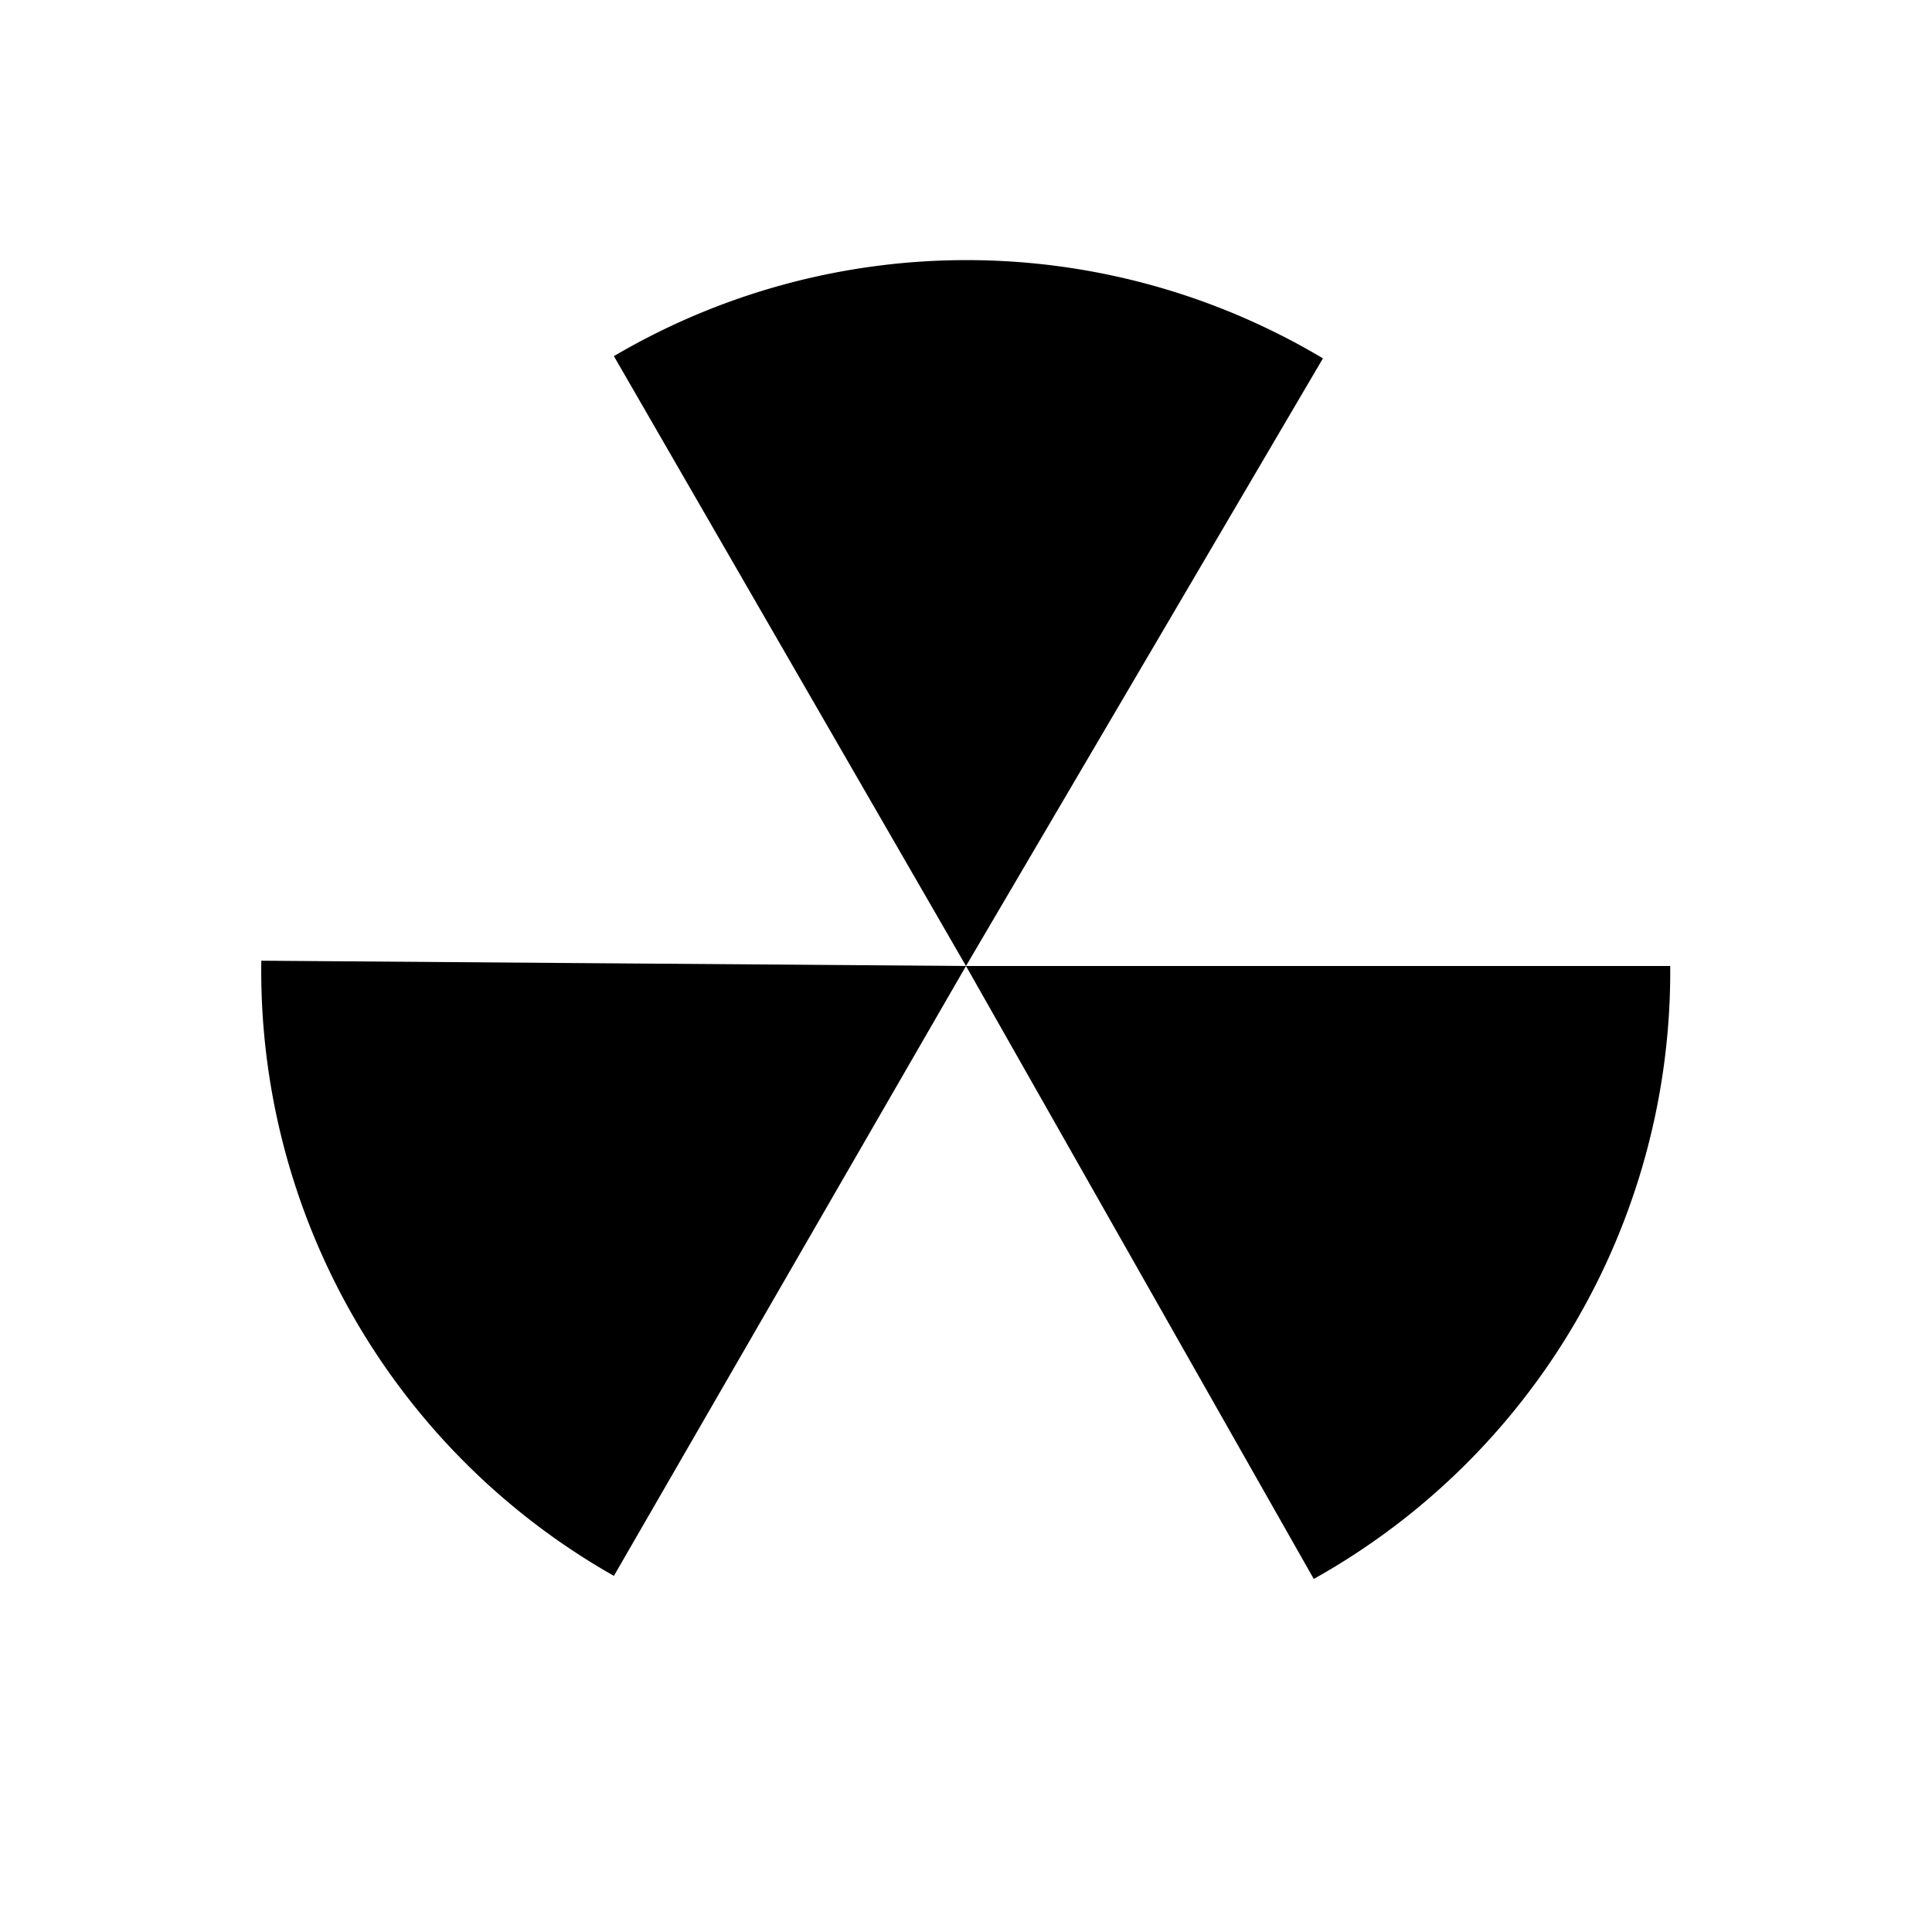 <?xml version="1.0" encoding="utf-8"?>
<svg version="1.1" xmlns="http://www.w3.org/2000/svg" xmlns:xlink="http://www.w3.org/1999/xlink" width="100px" height="100px" viewBox="-10 -10 20 20">
	<g transform="scale(9,9)">
		<g transform="rotate(  0)"><path d="M 0,0 L 0.81,0 A 0.8 0.8 0 0 1 0.4 0.705"></path></g>
		<g transform="rotate(120)"><path d="M 0,0 L 0.81,0 A 0.8 0.8 0 0 1 0.4 0.705"></path></g>
		<g transform="rotate(240)"><path d="M 0,0 L 0.81,0 A 0.8 0.8 0 0 1 0.4 0.705"></path></g>
	</g>
</svg>
